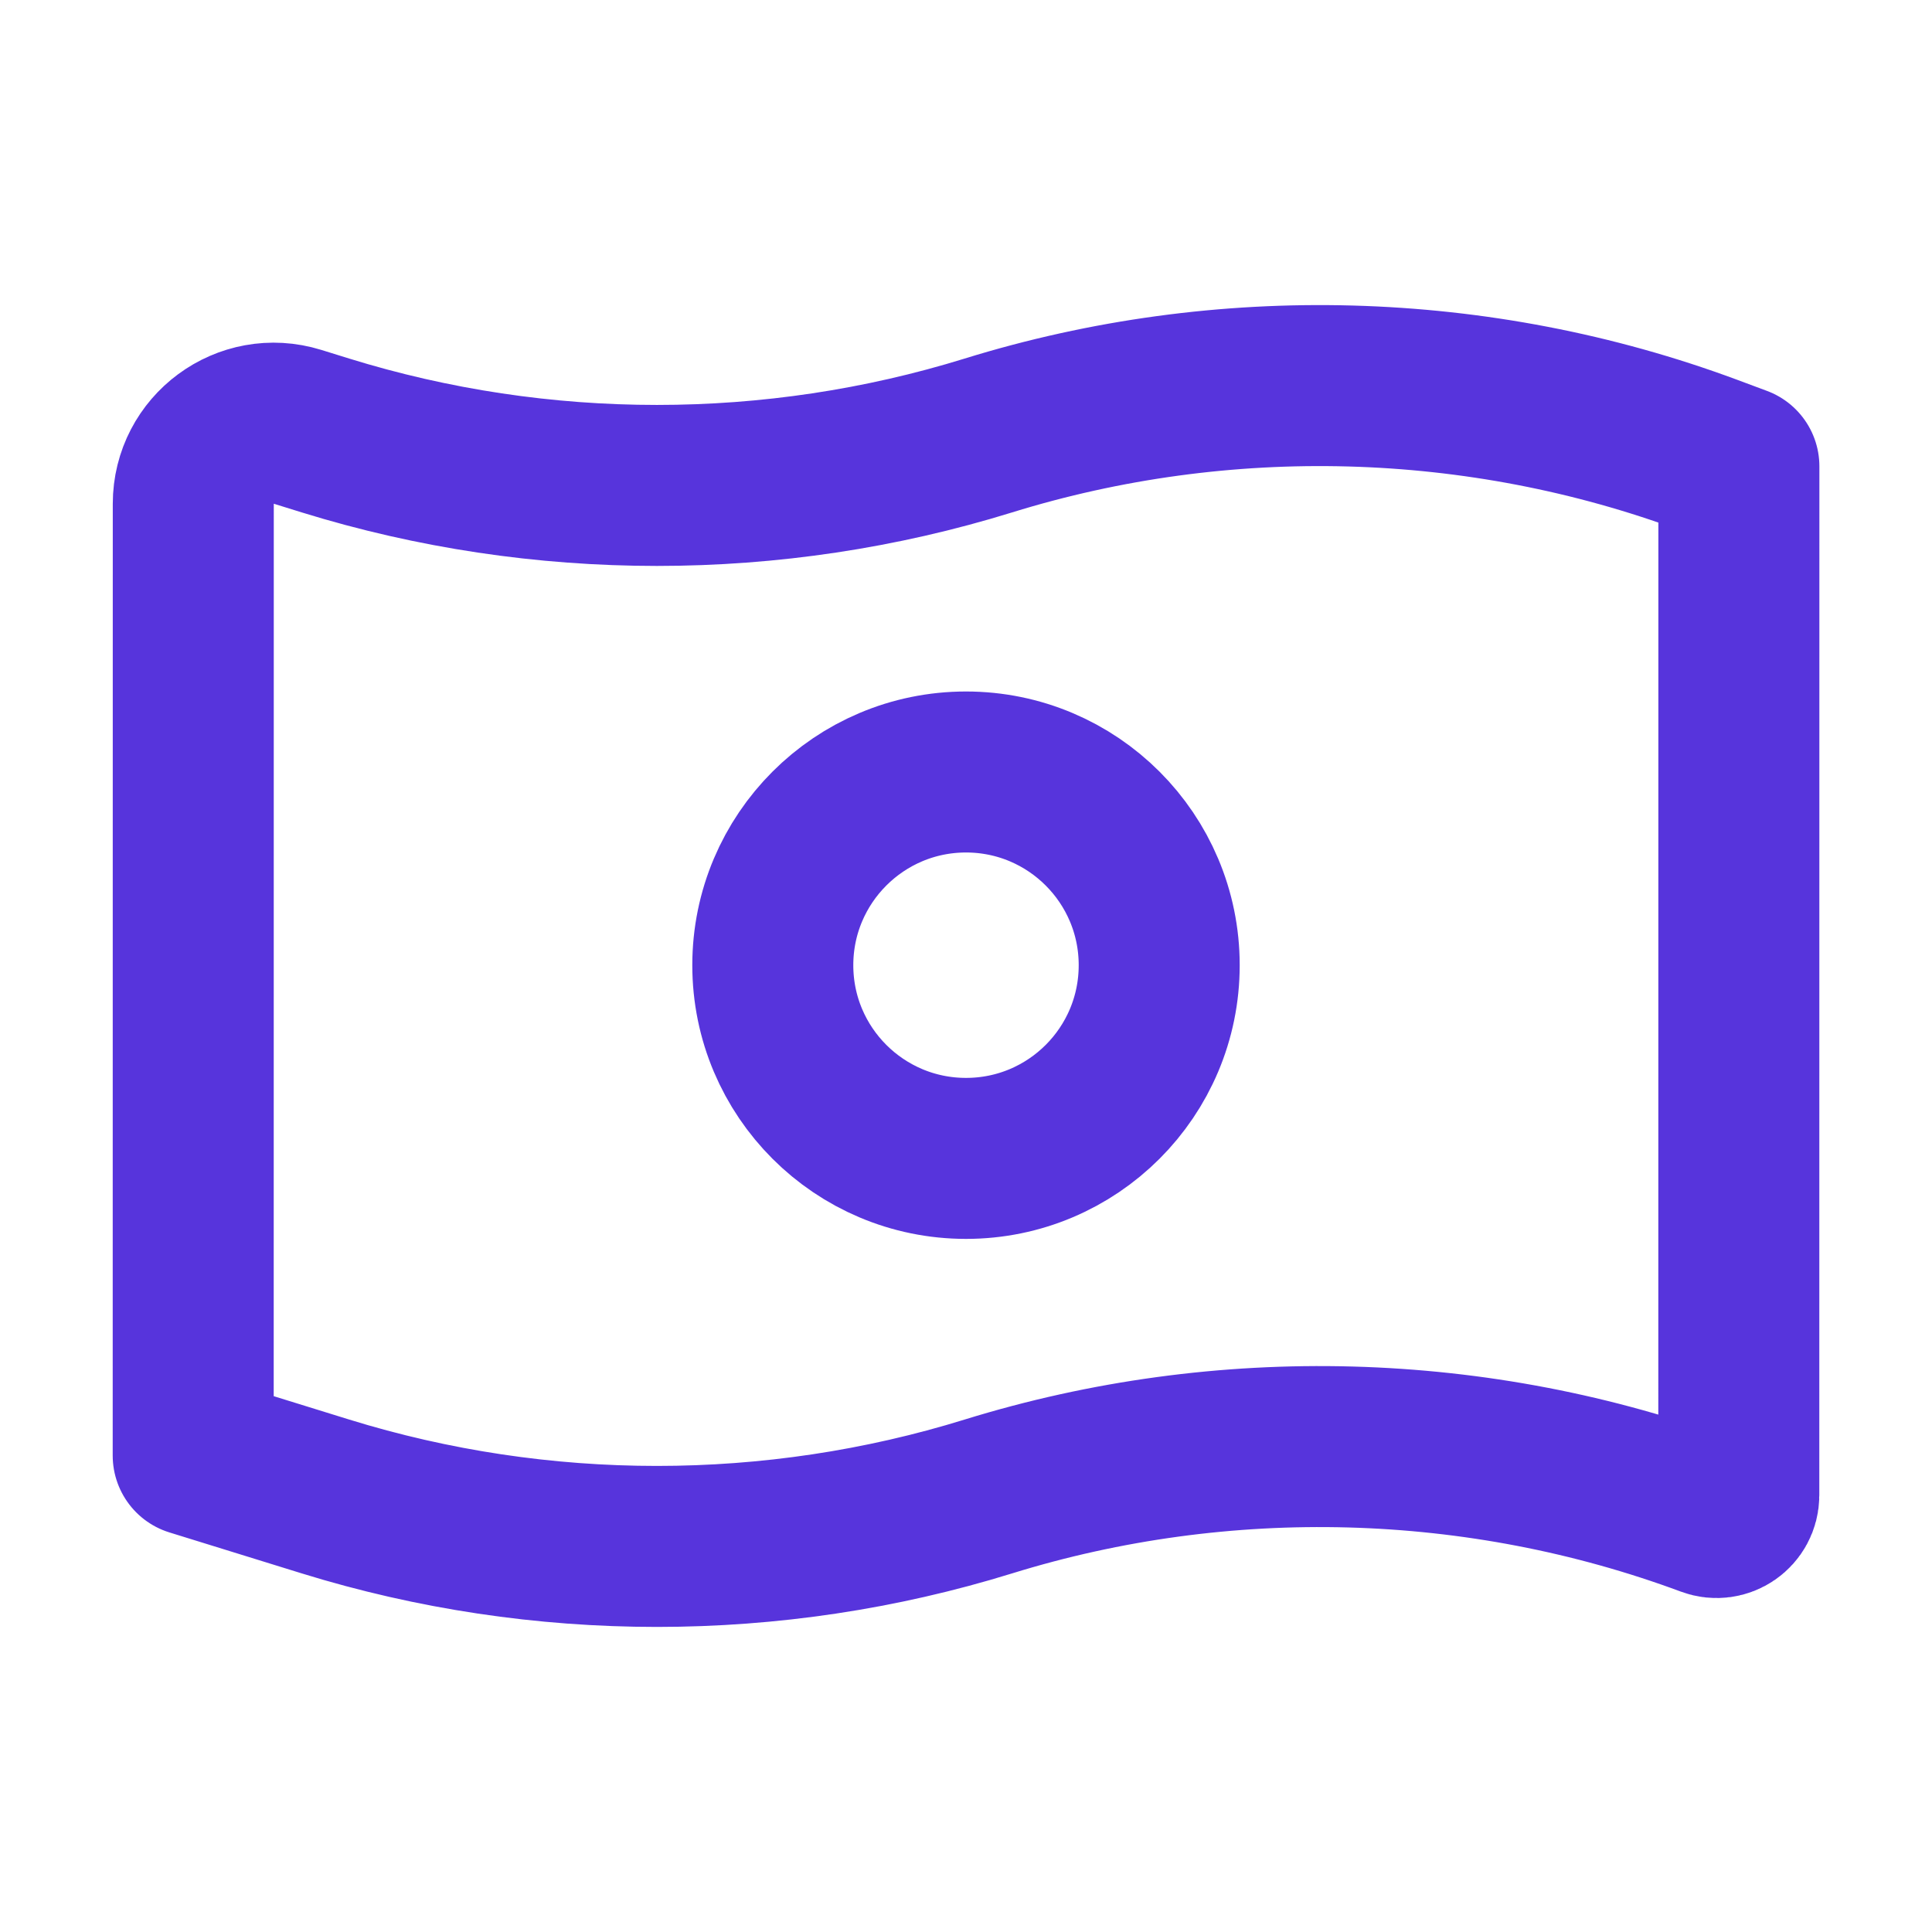 <svg width="24" height="24" viewBox="0 0 24 24" fill="none" xmlns="http://www.w3.org/2000/svg">
<path d="M2.4 18.081L2.401 6.258C2.401 5.584 3.053 5.103 3.696 5.302L4.044 5.41C6.716 6.237 9.605 6.237 12.277 5.41C15.198 4.506 18.369 4.593 21.228 5.654L21.601 5.793L21.6 18.575C21.6 18.768 21.408 18.901 21.228 18.834V18.834C18.369 17.773 15.198 17.686 12.277 18.59C9.605 19.417 6.716 19.417 4.044 18.59L2.4 18.081Z" stroke="#5734DC" stroke-width="2" stroke-linejoin="round"/>
<path d="M14.4 11.99C14.4 13.316 13.326 14.39 12 14.39C10.675 14.39 9.6 13.316 9.6 11.99C9.6 10.665 10.675 9.59 12 9.59C13.326 9.59 14.4 10.665 14.4 11.99Z" stroke="#5734DC" stroke-width="2" stroke-linejoin="round"/>
</svg>
